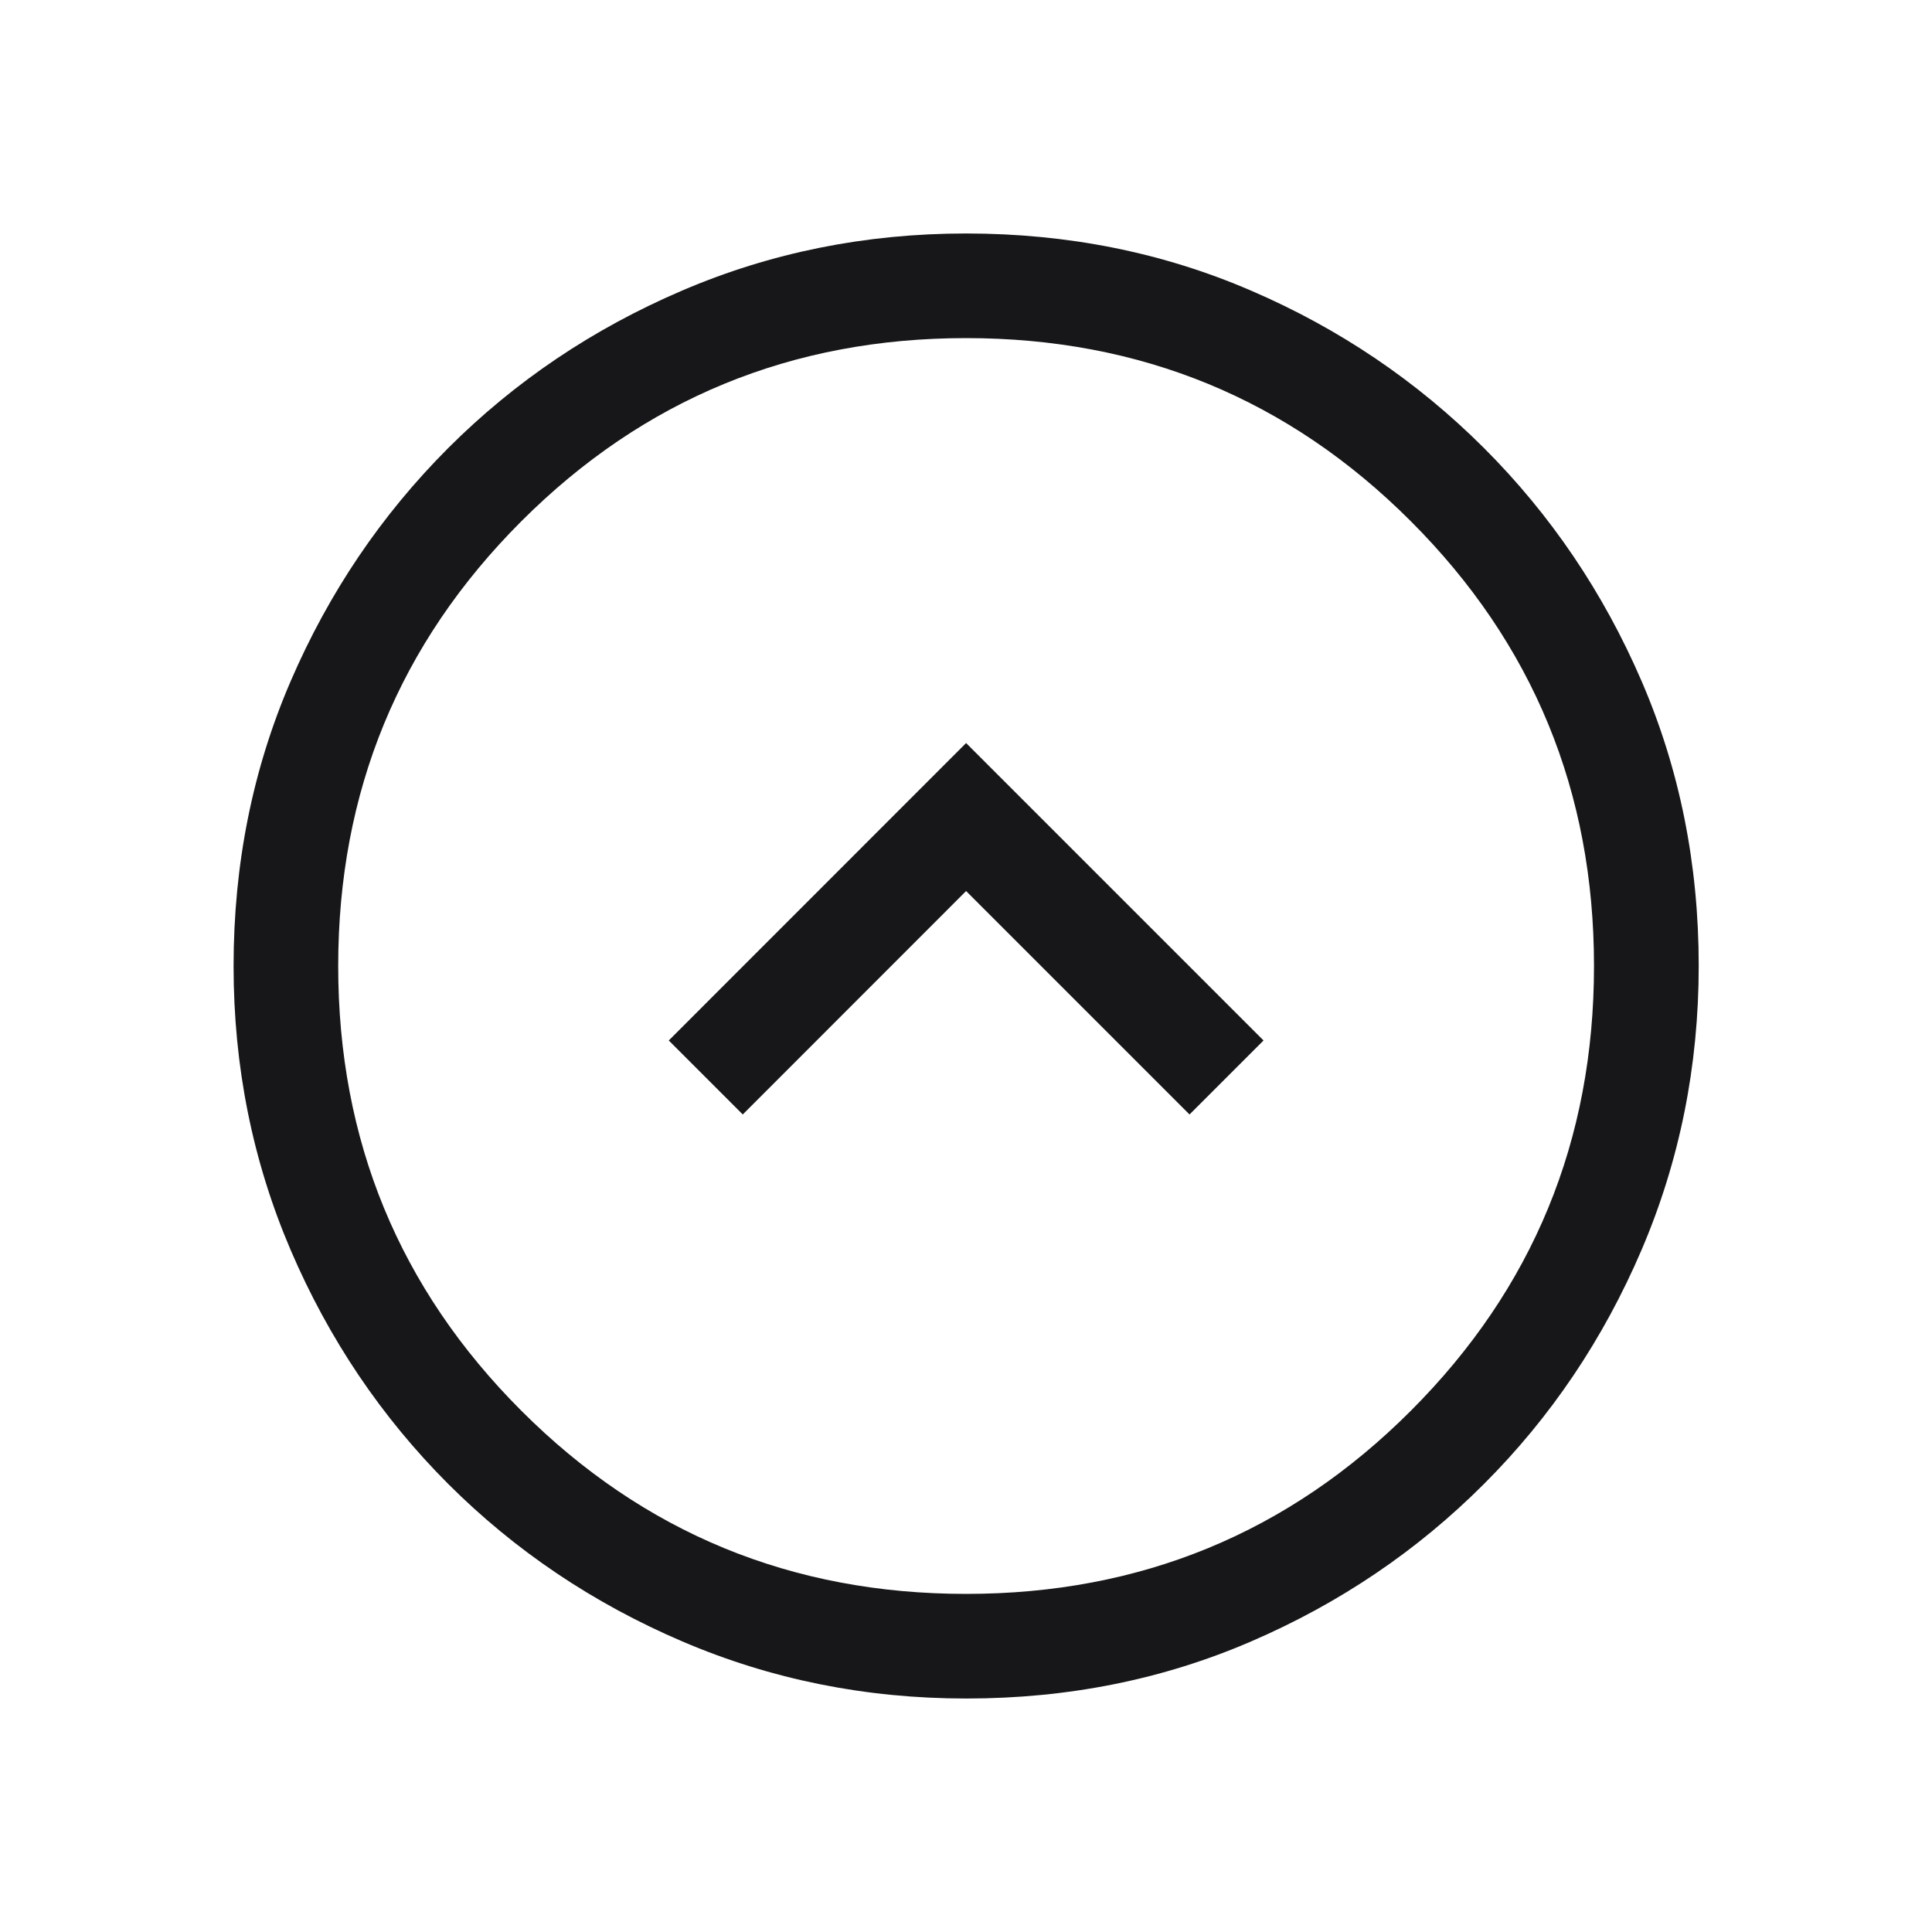 <svg width="20" height="20" viewBox="0 0 20 20" fill="none" xmlns="http://www.w3.org/2000/svg">
<mask id="mask0_3528_42356" style="mask-type:alpha" maskUnits="userSpaceOnUse" x="0" y="0" width="20" height="20">
<rect width="20" height="20" fill="#D9D9D9"/>
</mask>
<g mask="url(#mask0_3528_42356)">
<path d="M7.689 11.537L10.001 9.224L12.314 11.537L13.08 10.771L10.001 7.692L6.923 10.771L7.689 11.537ZM10.003 17.583C8.963 17.583 7.983 17.386 7.061 16.991C6.139 16.596 5.332 16.053 4.64 15.362C3.949 14.67 3.405 13.864 3.01 12.943C2.615 12.021 2.418 11.041 2.418 10.001C2.418 8.948 2.615 7.964 3.01 7.049C3.405 6.134 3.948 5.331 4.639 4.639C5.331 3.947 6.137 3.404 7.059 3.009C7.98 2.614 8.961 2.417 10 2.417C11.053 2.417 12.037 2.614 12.952 3.009C13.867 3.403 14.67 3.947 15.362 4.638C16.054 5.33 16.597 6.133 16.992 7.047C17.387 7.961 17.585 8.945 17.585 9.998C17.585 11.038 17.387 12.019 16.993 12.94C16.598 13.862 16.055 14.669 15.363 15.361C14.672 16.053 13.869 16.596 12.954 16.991C12.04 17.386 11.056 17.583 10.003 17.583ZM10.001 16.5C11.807 16.5 13.342 15.868 14.605 14.604C15.869 13.34 16.501 11.806 16.501 10C16.501 8.194 15.869 6.66 14.605 5.396C13.342 4.132 11.807 3.5 10.001 3.5C8.196 3.5 6.661 4.132 5.397 5.396C4.133 6.66 3.501 8.194 3.501 10C3.501 11.806 4.133 13.34 5.397 14.604C6.661 15.868 8.196 16.5 10.001 16.5Z" fill="#171719"/>
</g>
</svg>
